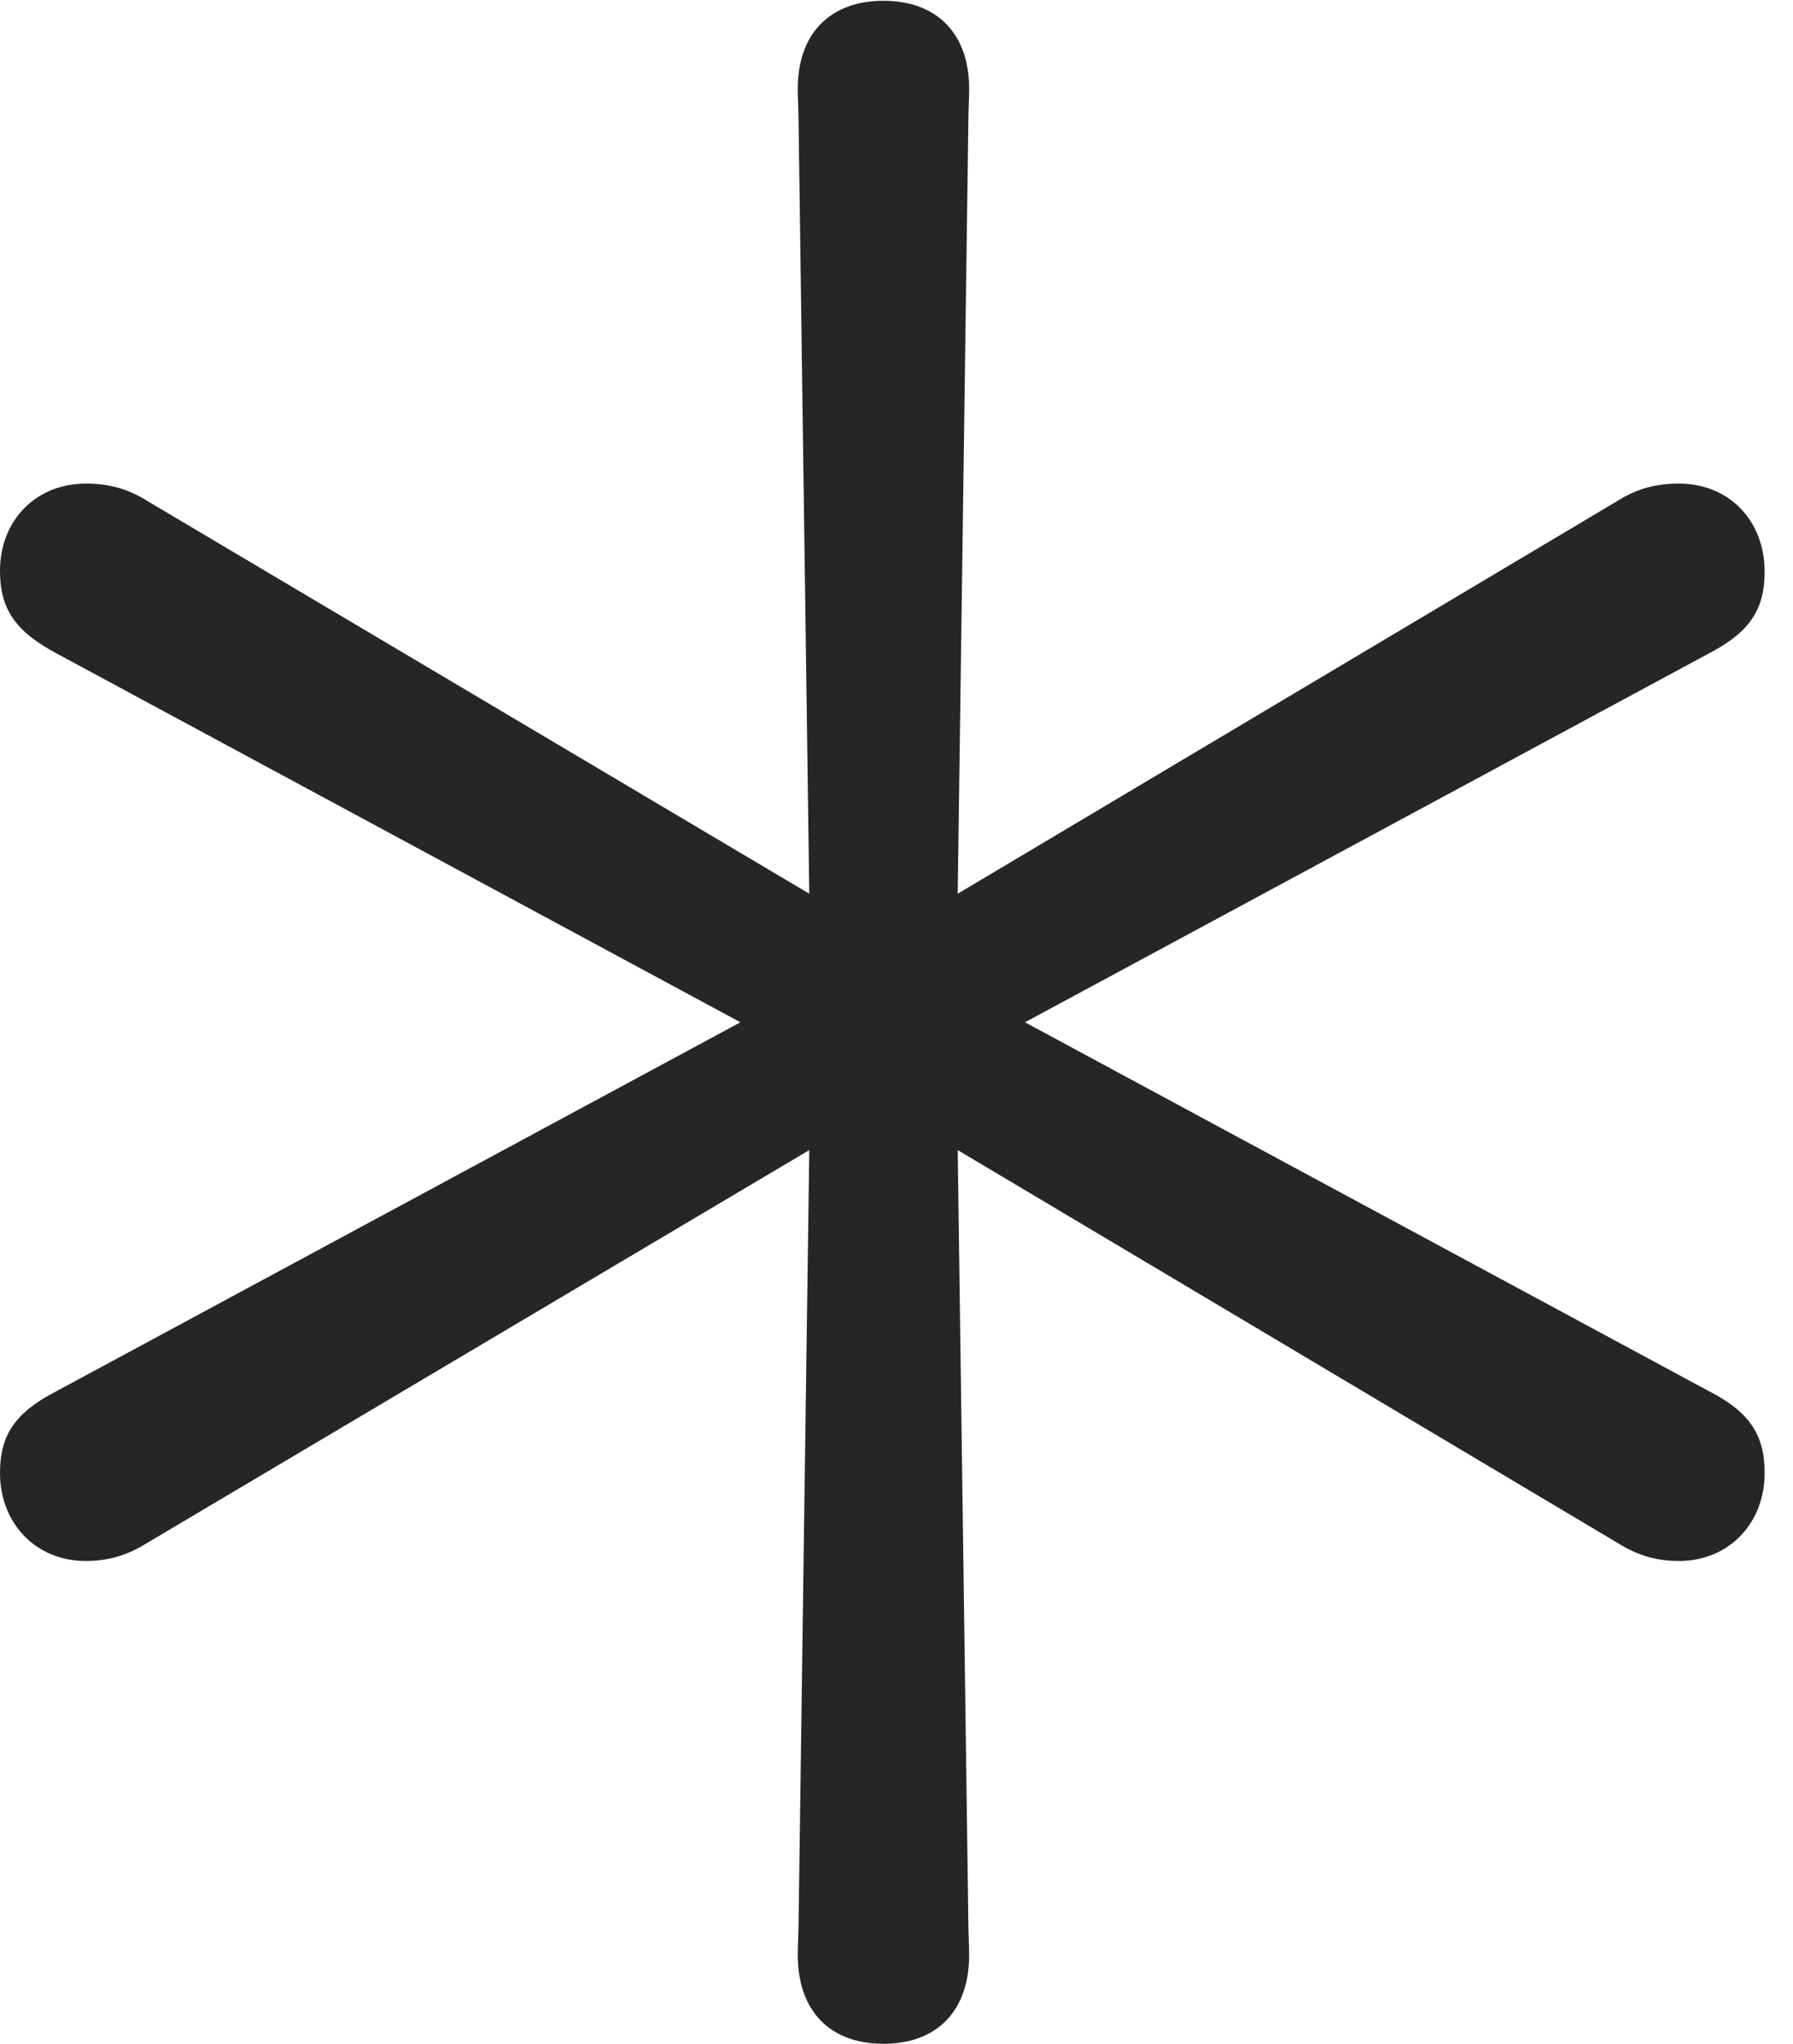 <?xml version="1.0" encoding="UTF-8"?>
<!--Generator: Apple Native CoreSVG 326-->
<!DOCTYPE svg
PUBLIC "-//W3C//DTD SVG 1.1//EN"
       "http://www.w3.org/Graphics/SVG/1.1/DTD/svg11.dtd">
<svg version="1.1" xmlns="http://www.w3.org/2000/svg" xmlns:xlink="http://www.w3.org/1999/xlink" viewBox="0 0 22.891 26.084">
 <g>
  <rect height="26.084" opacity="0" width="22.891" x="0" y="0"/>
  <path d="M11.279 26.084C11.963 26.084 12.373 25.664 12.373 24.951C12.373 24.814 12.363 24.678 12.363 24.551L12.227 14.678L20.645 19.688C20.908 19.854 21.152 19.922 21.436 19.922C22.07 19.922 22.529 19.443 22.529 18.799C22.529 18.311 22.334 18.018 21.816 17.754L13.086 13.047L21.816 8.34C22.344 8.066 22.529 7.773 22.529 7.295C22.529 6.65 22.08 6.172 21.436 6.172C21.152 6.172 20.908 6.23 20.645 6.396L12.227 11.406L12.363 1.543C12.363 1.406 12.373 1.27 12.373 1.133C12.373 0.43 11.963 0.01 11.279 0.01C10.596 0.01 10.185 0.43 10.185 1.133C10.185 1.27 10.195 1.406 10.195 1.543L10.332 11.406L1.885 6.396C1.621 6.23 1.377 6.172 1.094 6.172C0.459 6.172 0 6.641 0 7.285C0 7.773 0.195 8.057 0.723 8.34L9.453 13.047L0.723 17.754C0.195 18.027 0 18.311 0 18.799C0 19.443 0.459 19.922 1.094 19.922C1.377 19.922 1.621 19.854 1.885 19.688L10.332 14.678L10.195 24.551C10.195 24.678 10.185 24.814 10.185 24.951C10.185 25.664 10.596 26.084 11.279 26.084Z" fill="black" fill-opacity="0.85"/>
 </g>
</svg>
